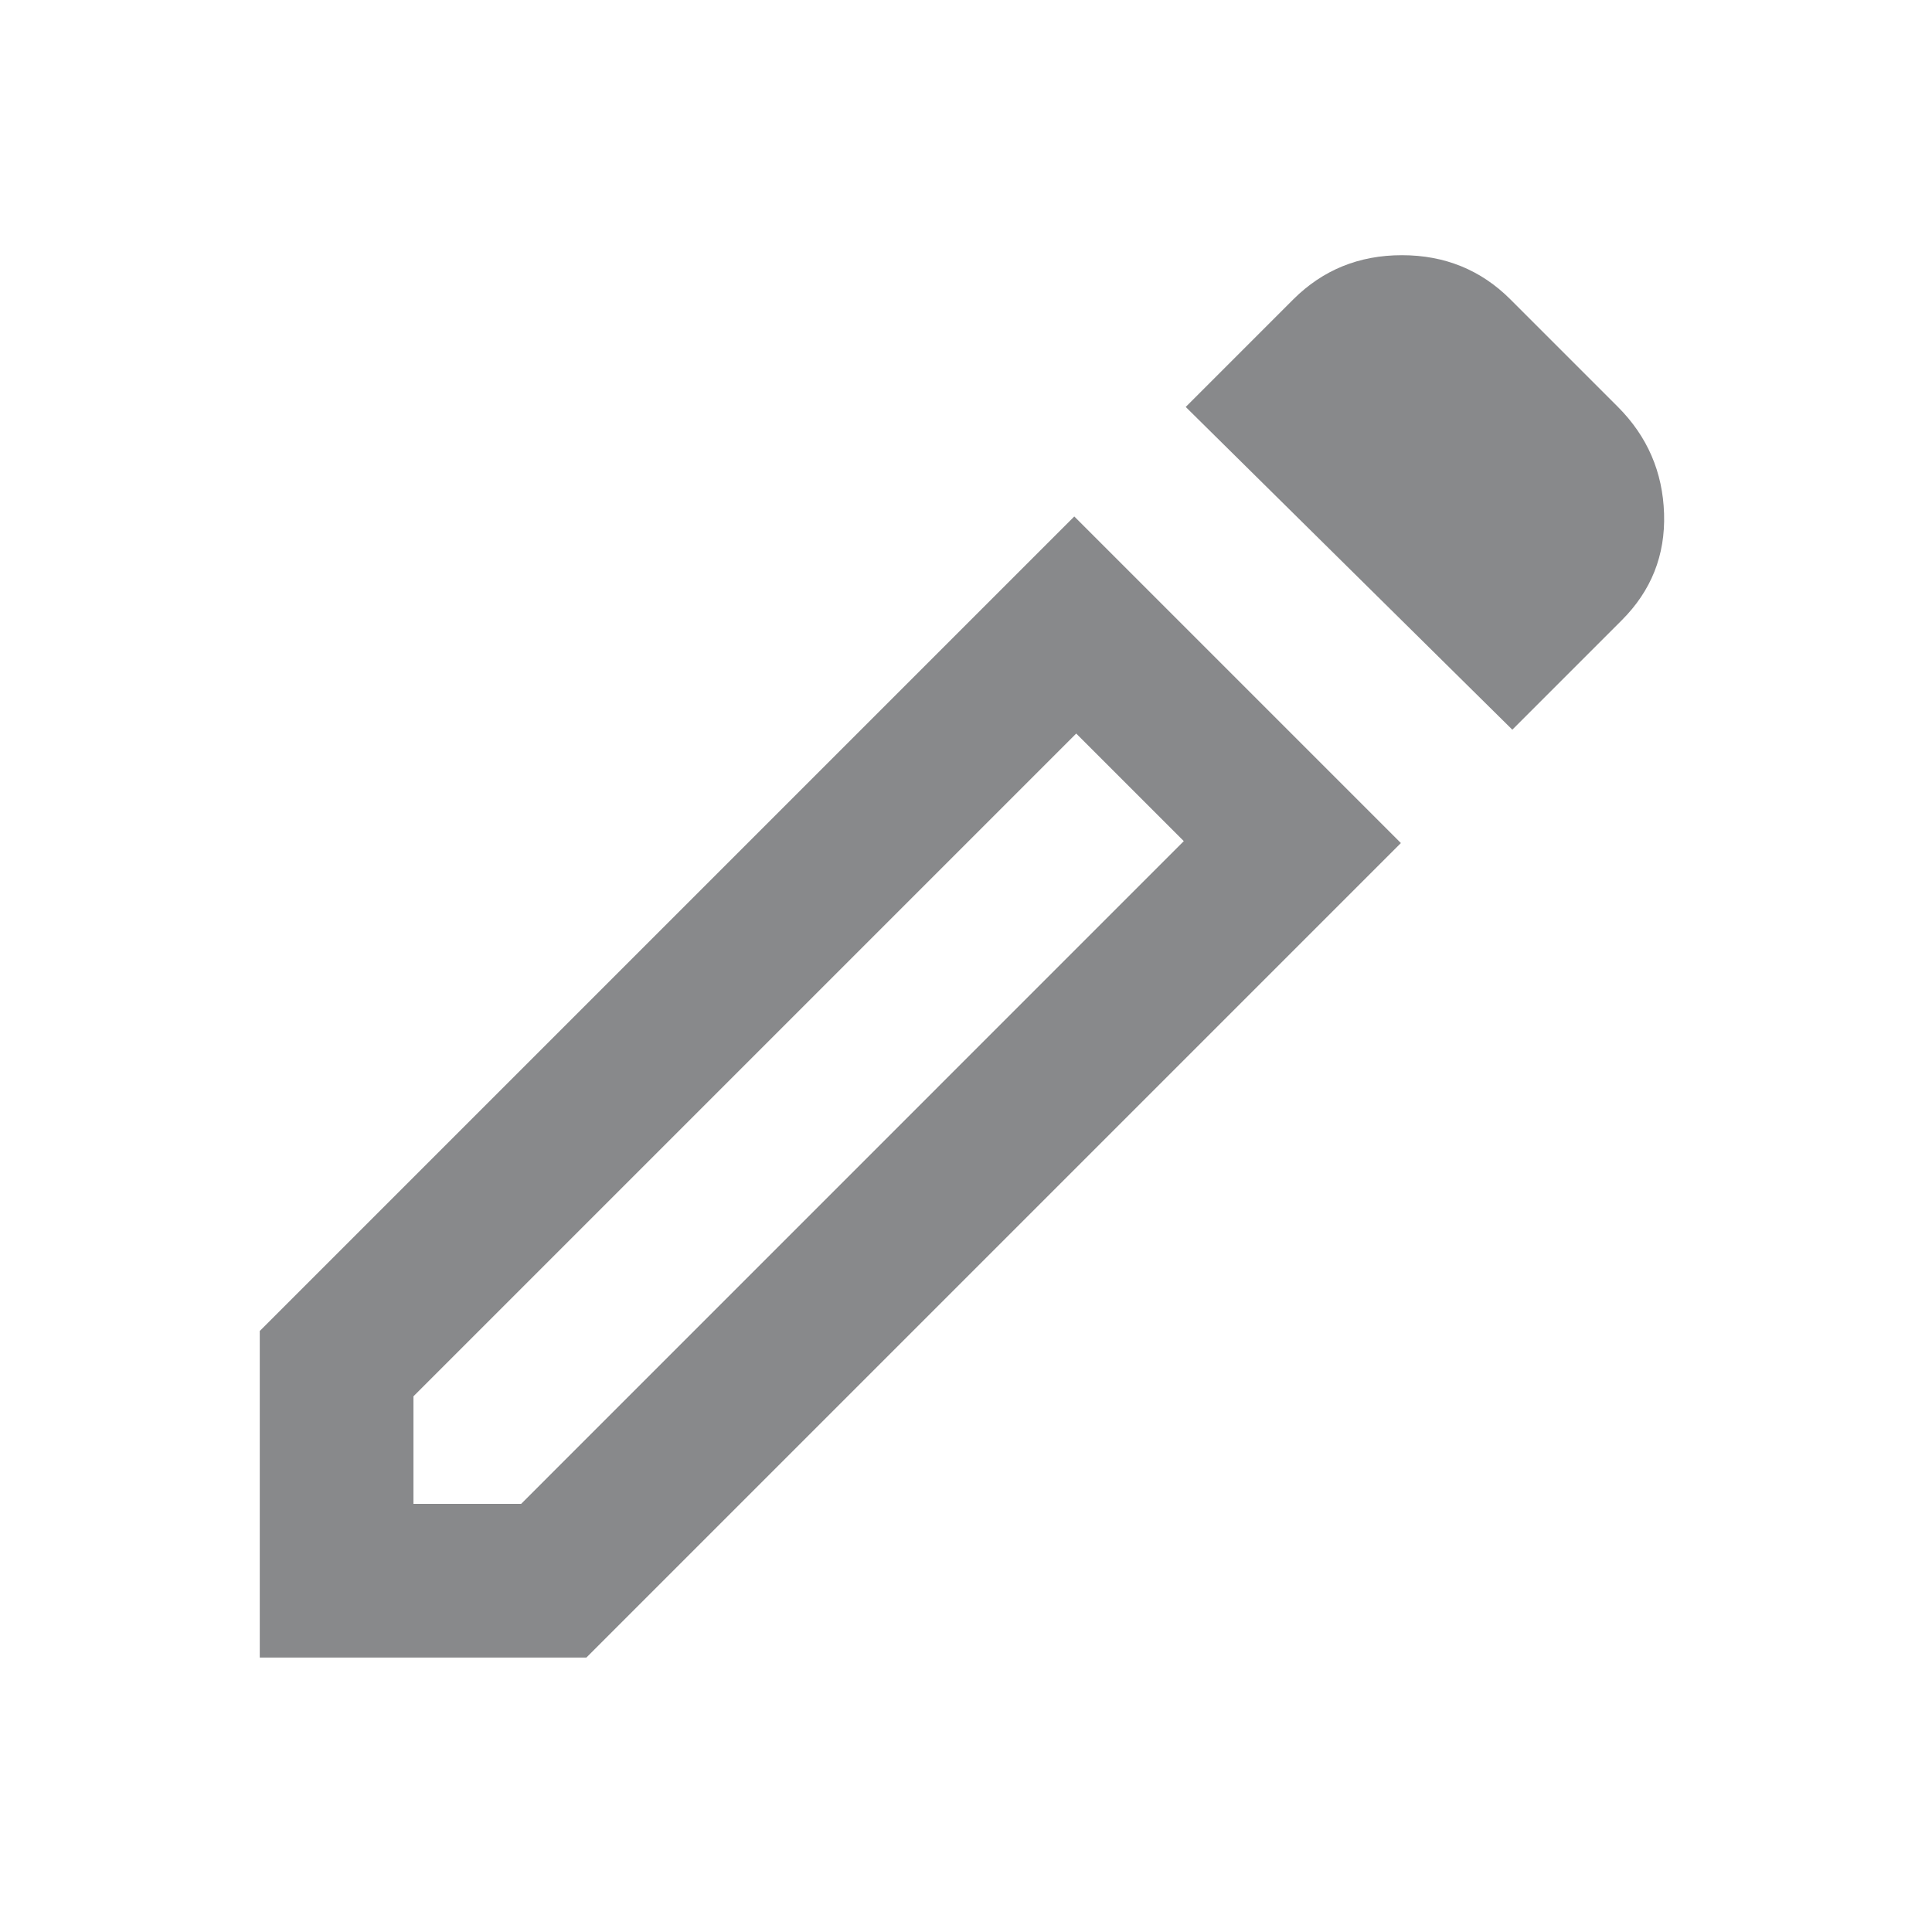 <svg width="22" height="22" viewBox="0 0 22 22" fill="none" xmlns="http://www.w3.org/2000/svg">
<mask id="mask0_17342_10912" style="mask-type:alpha" maskUnits="userSpaceOnUse" x="0" y="0" width="22" height="22">
<rect x="0.333" y="0.5" width="21" height="21" fill="#D9D9D9"/>
</mask>
<g mask="url(#mask0_17342_10912)">
<path d="M4.708 17.125H5.934L13.48 9.578L12.255 8.353L4.708 15.9V17.125ZM17.221 8.309L13.502 4.634L14.727 3.409C15.063 3.074 15.475 2.906 15.964 2.906C16.452 2.906 16.864 3.074 17.199 3.409L18.424 4.634C18.759 4.97 18.934 5.375 18.949 5.849C18.964 6.323 18.803 6.727 18.468 7.062L17.221 8.309ZM15.952 9.6L6.677 18.875H2.958V15.156L12.233 5.881L15.952 9.6Z" fill="#88898B"/>
</g>
</svg>
